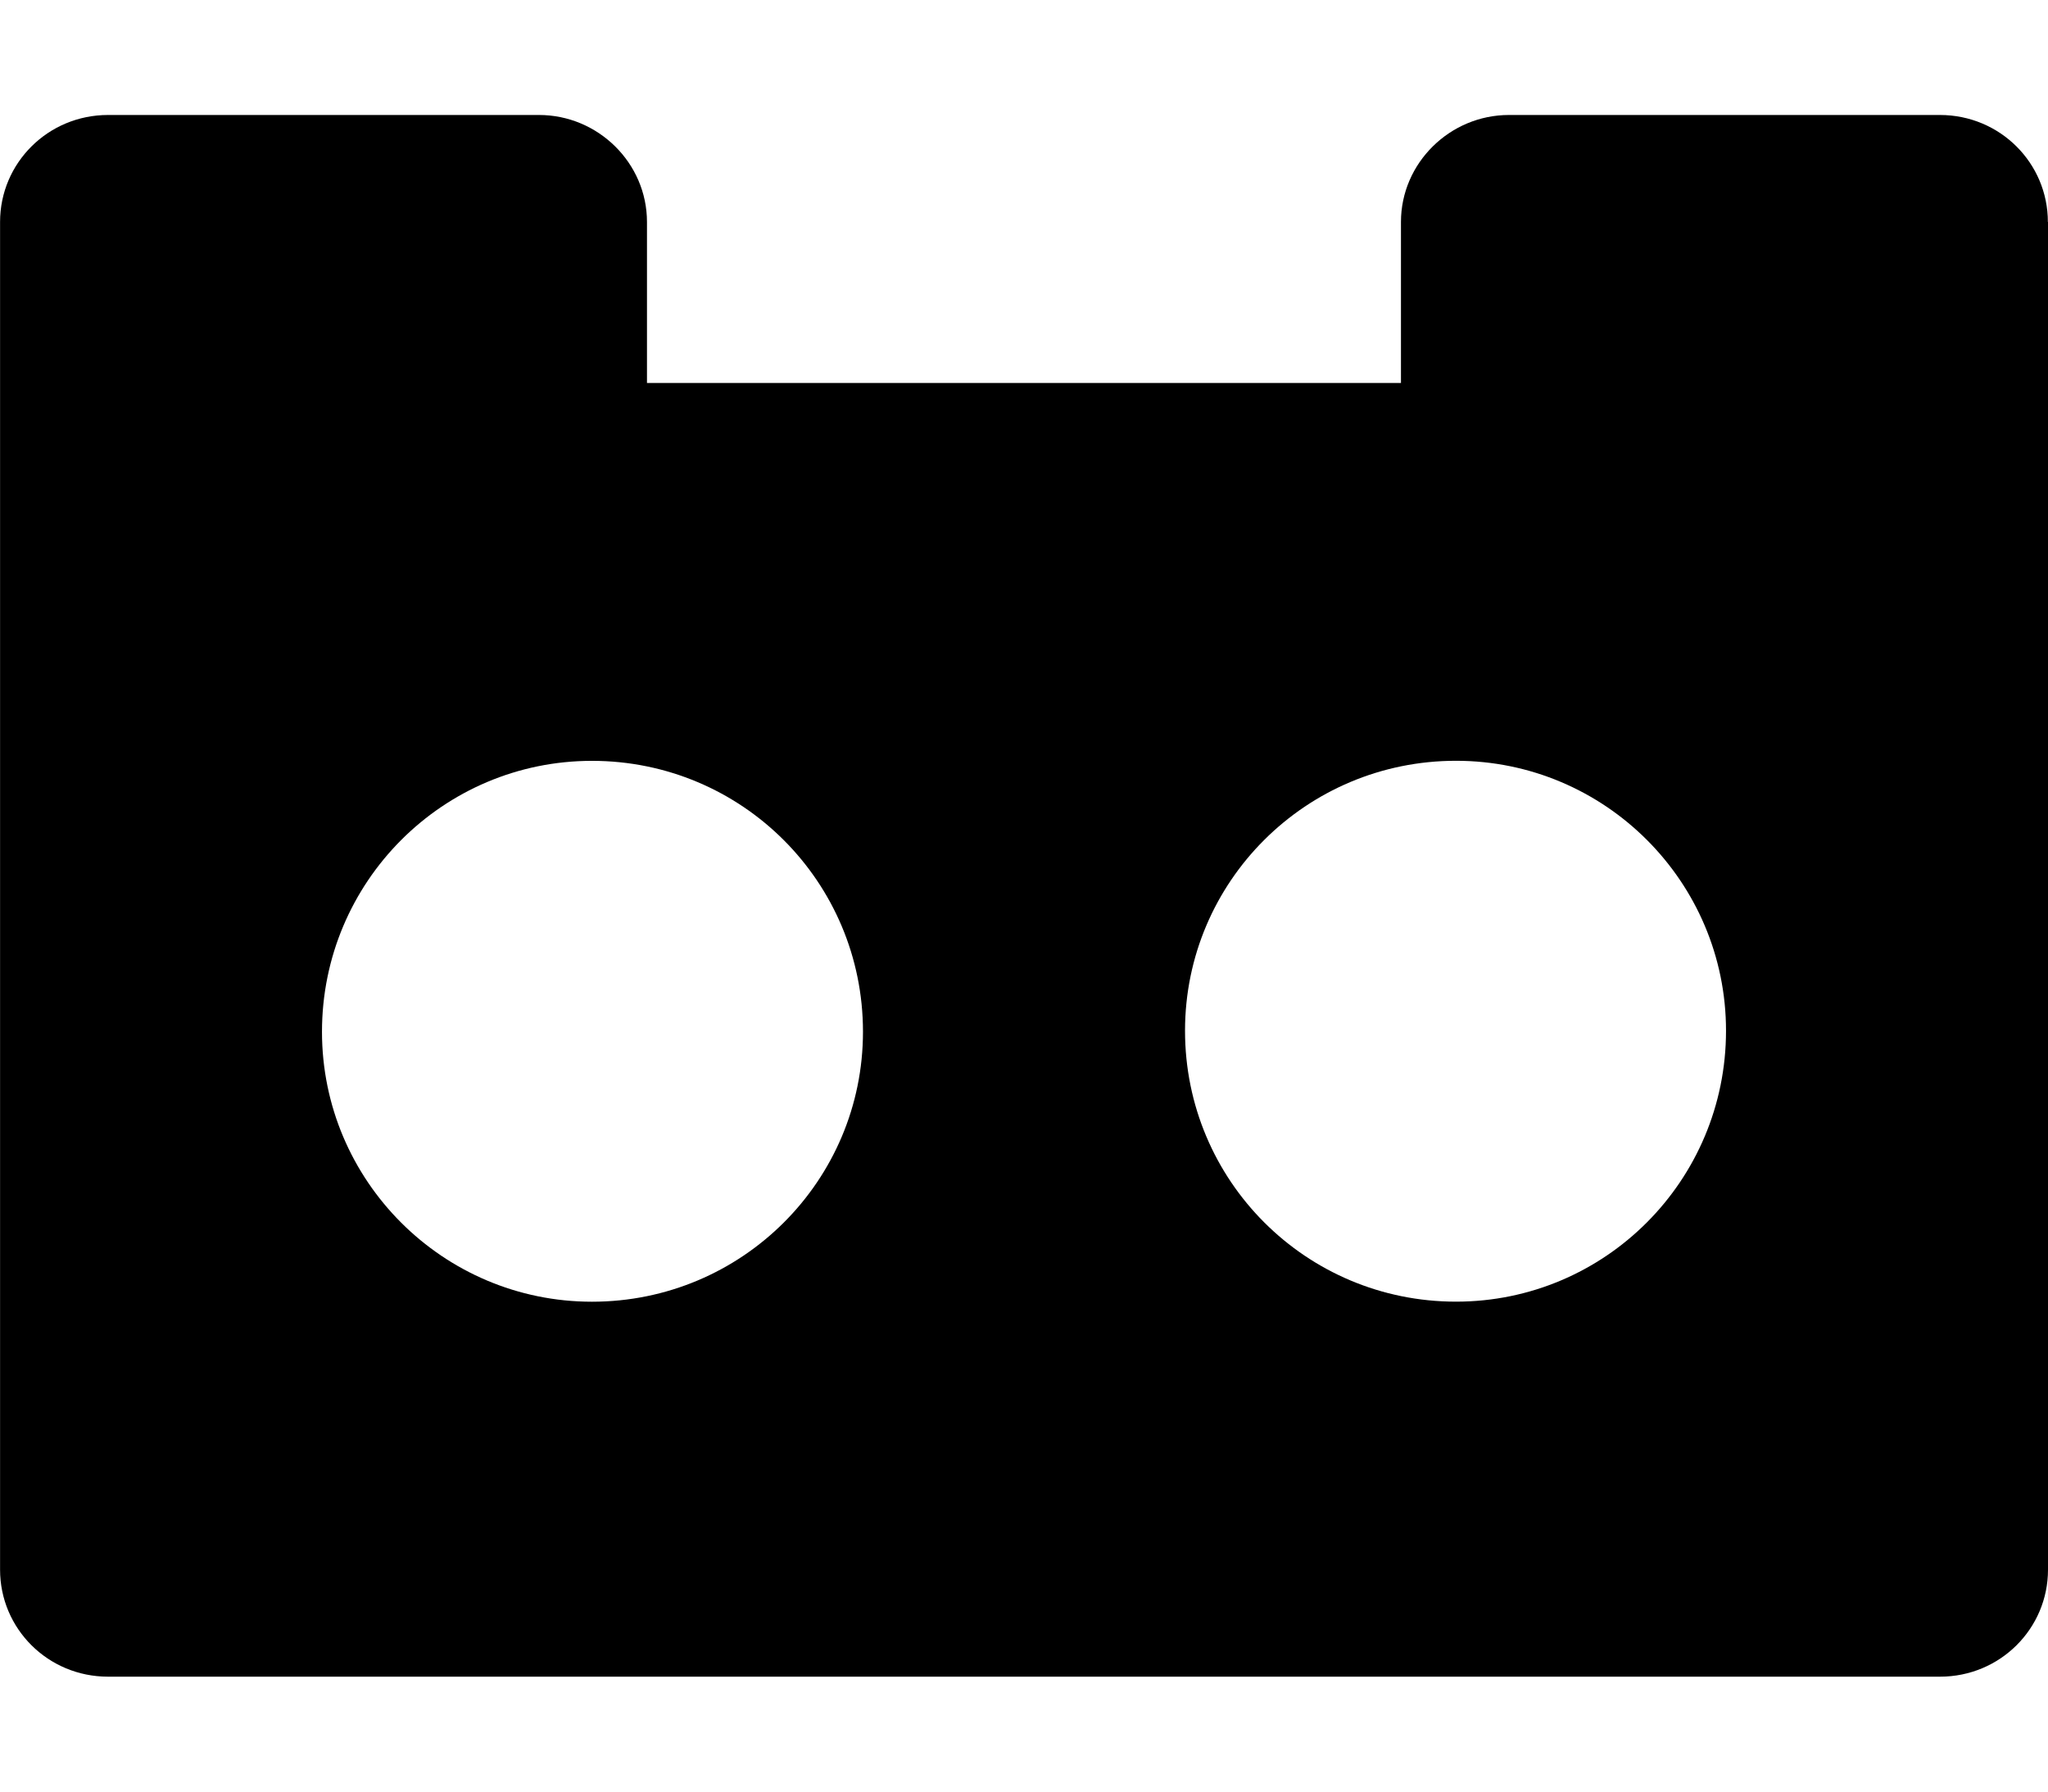 <?xml version="1.0" encoding="utf-8"?>
<!-- Generated by IcoMoon.io -->
<!DOCTYPE svg PUBLIC "-//W3C//DTD SVG 1.1//EN" "http://www.w3.org/Graphics/SVG/1.1/DTD/svg11.dtd">
<svg version="1.1" xmlns="http://www.w3.org/2000/svg" xmlns:xlink="http://www.w3.org/1999/xlink" width="32" height="28" viewBox="0 0 32 28">
<path d="M13.484 16.125c0-2.344-1.891-4.234-4.234-4.234-2.328 0-4.219 1.891-4.219 4.234 0 2.328 1.891 4.219 4.219 4.219 2.344 0 4.234-1.891 4.234-4.219zM26.969 16.109c0-2.328-1.891-4.219-4.219-4.219-2.344 0-4.234 1.891-4.234 4.219 0 2.344 1.891 4.234 4.234 4.234 2.328 0 4.219-1.891 4.219-4.234zM32 3.469v21.063c0 0.922-0.75 1.672-1.687 1.672h-28.625c-0.938 0-1.687-0.75-1.687-1.672v-21.063c0-0.922 0.75-1.672 1.687-1.672h6.734c0.922 0 1.687 0.75 1.687 1.672v2.516h11.781v-2.516c0-0.922 0.766-1.672 1.687-1.672h6.734c0.938 0 1.687 0.75 1.687 1.672z"></path>
</svg>
